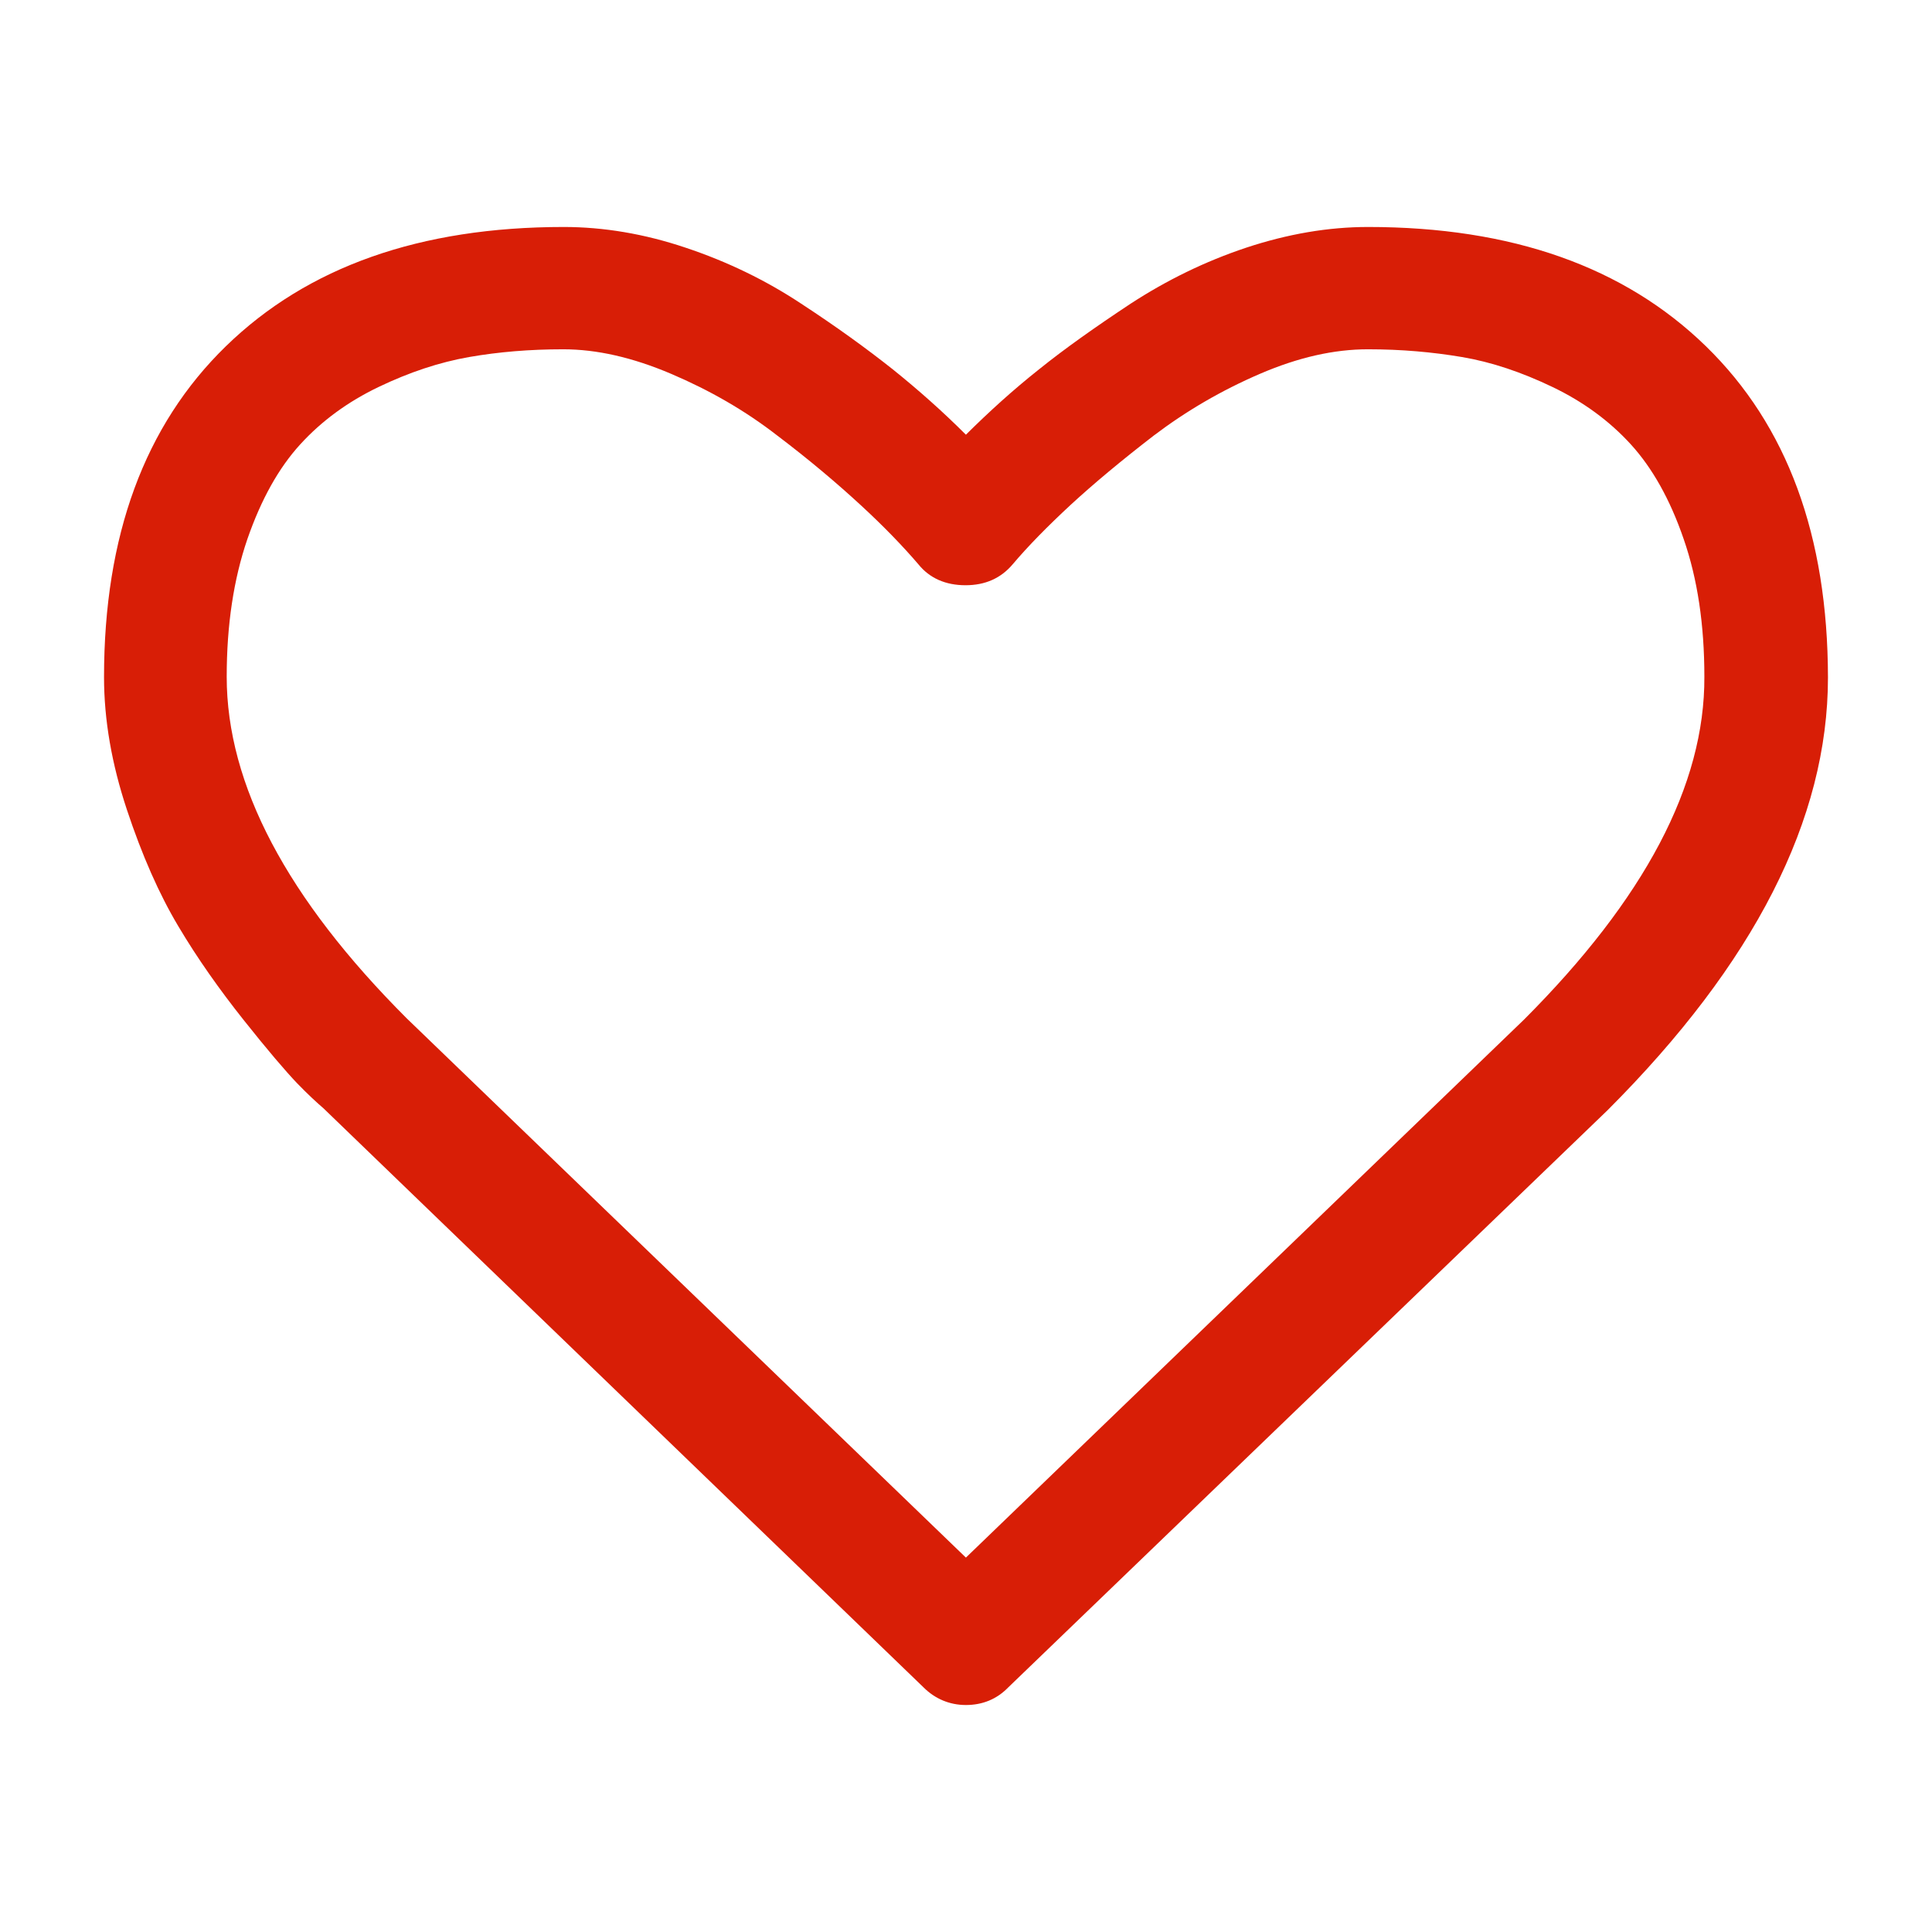<?xml version="1.0" standalone="no"?><!DOCTYPE svg PUBLIC "-//W3C//DTD SVG 1.1//EN" "http://www.w3.org/Graphics/SVG/1.1/DTD/svg11.dtd"><svg t="1482313135829" class="icon" style="" viewBox="0 0 1024 1024" version="1.1" xmlns="http://www.w3.org/2000/svg" p-id="2418" xmlns:xlink="http://www.w3.org/1999/xlink" width="200" height="200"><defs><style type="text/css"></style></defs><path d="M904.124 183.469c-43.213-42.044-102.76-63.165-179.024-63.165-21.122 0-42.629 3.716-64.536 10.953-21.999 7.333-42.237 17.305-61.204 29.627-18.773 12.418-35.101 23.953-48.695 34.905-13.689 10.853-26.4 22.39-38.716 34.613-12.322-12.322-25.226-23.76-38.719-34.613-13.691-10.854-29.823-22.585-48.693-34.905-18.774-12.419-39.207-22.294-61.208-29.627-21.805-7.333-43.511-10.953-64.535-10.953-76.166 0-135.809 21.121-179.025 63.165-43.22 42.042-64.633 100.612-64.633 175.408 0 22.783 4.108 46.151 12.125 70.302 8.018 24.152 17.111 44.781 27.28 61.794 10.168 17.111 21.803 33.538 34.613 49.672 12.81 16.129 22.391 27.282 28.26 33.439 5.864 6.058 10.657 10.459 13.981 13.296L489.56 894.405c5.963 5.954 13.689 9.288 22.391 9.288s16.327-3.036 22.391-9.288l317.678-305.947c77.823-77.833 116.838-154.29 116.838-229.382C968.756 284.081 947.343 225.512 904.124 183.469zM807.82 540.348 511.949 825.561 215.589 539.767c-63.554-63.557-95.43-123.884-95.43-181.086 0-27.572 3.716-51.819 10.952-72.941 7.332-21.118 16.62-37.74 28.061-50.256 11.342-12.418 25.226-22.589 41.554-30.407 16.33-7.824 32.266-13.103 47.911-15.839 15.645-2.739 32.266-4.108 49.867-4.108 17.794 0 36.765 4.302 57.199 13.004 20.436 8.704 39.207 19.458 56.321 32.755 17.305 13.102 31.775 25.422 44.096 36.765 12.322 11.342 22.391 21.805 30.604 31.386 5.964 7.43 14.47 11.148 25.03 11.148 10.463 0 18.773-3.718 25.034-11.148 8.111-9.583 18.279-19.946 30.602-31.386 12.318-11.341 26.984-23.566 44.096-36.765 17.304-13.103 35.886-23.954 56.32-32.755 20.436-8.799 39.403-13.004 57.199-13.004 17.798 0 34.219 1.469 49.868 4.108 15.641 2.639 31.583 8.016 47.906 15.839 16.333 7.822 30.215 17.992 41.556 30.407 11.342 12.419 20.828 29.138 28.063 50.256 7.331 21.121 10.953 45.369 10.953 72.941C903.639 416.076 871.666 476.406 807.82 540.348z" p-id="2419" fill="#d81e06"></path></svg>
